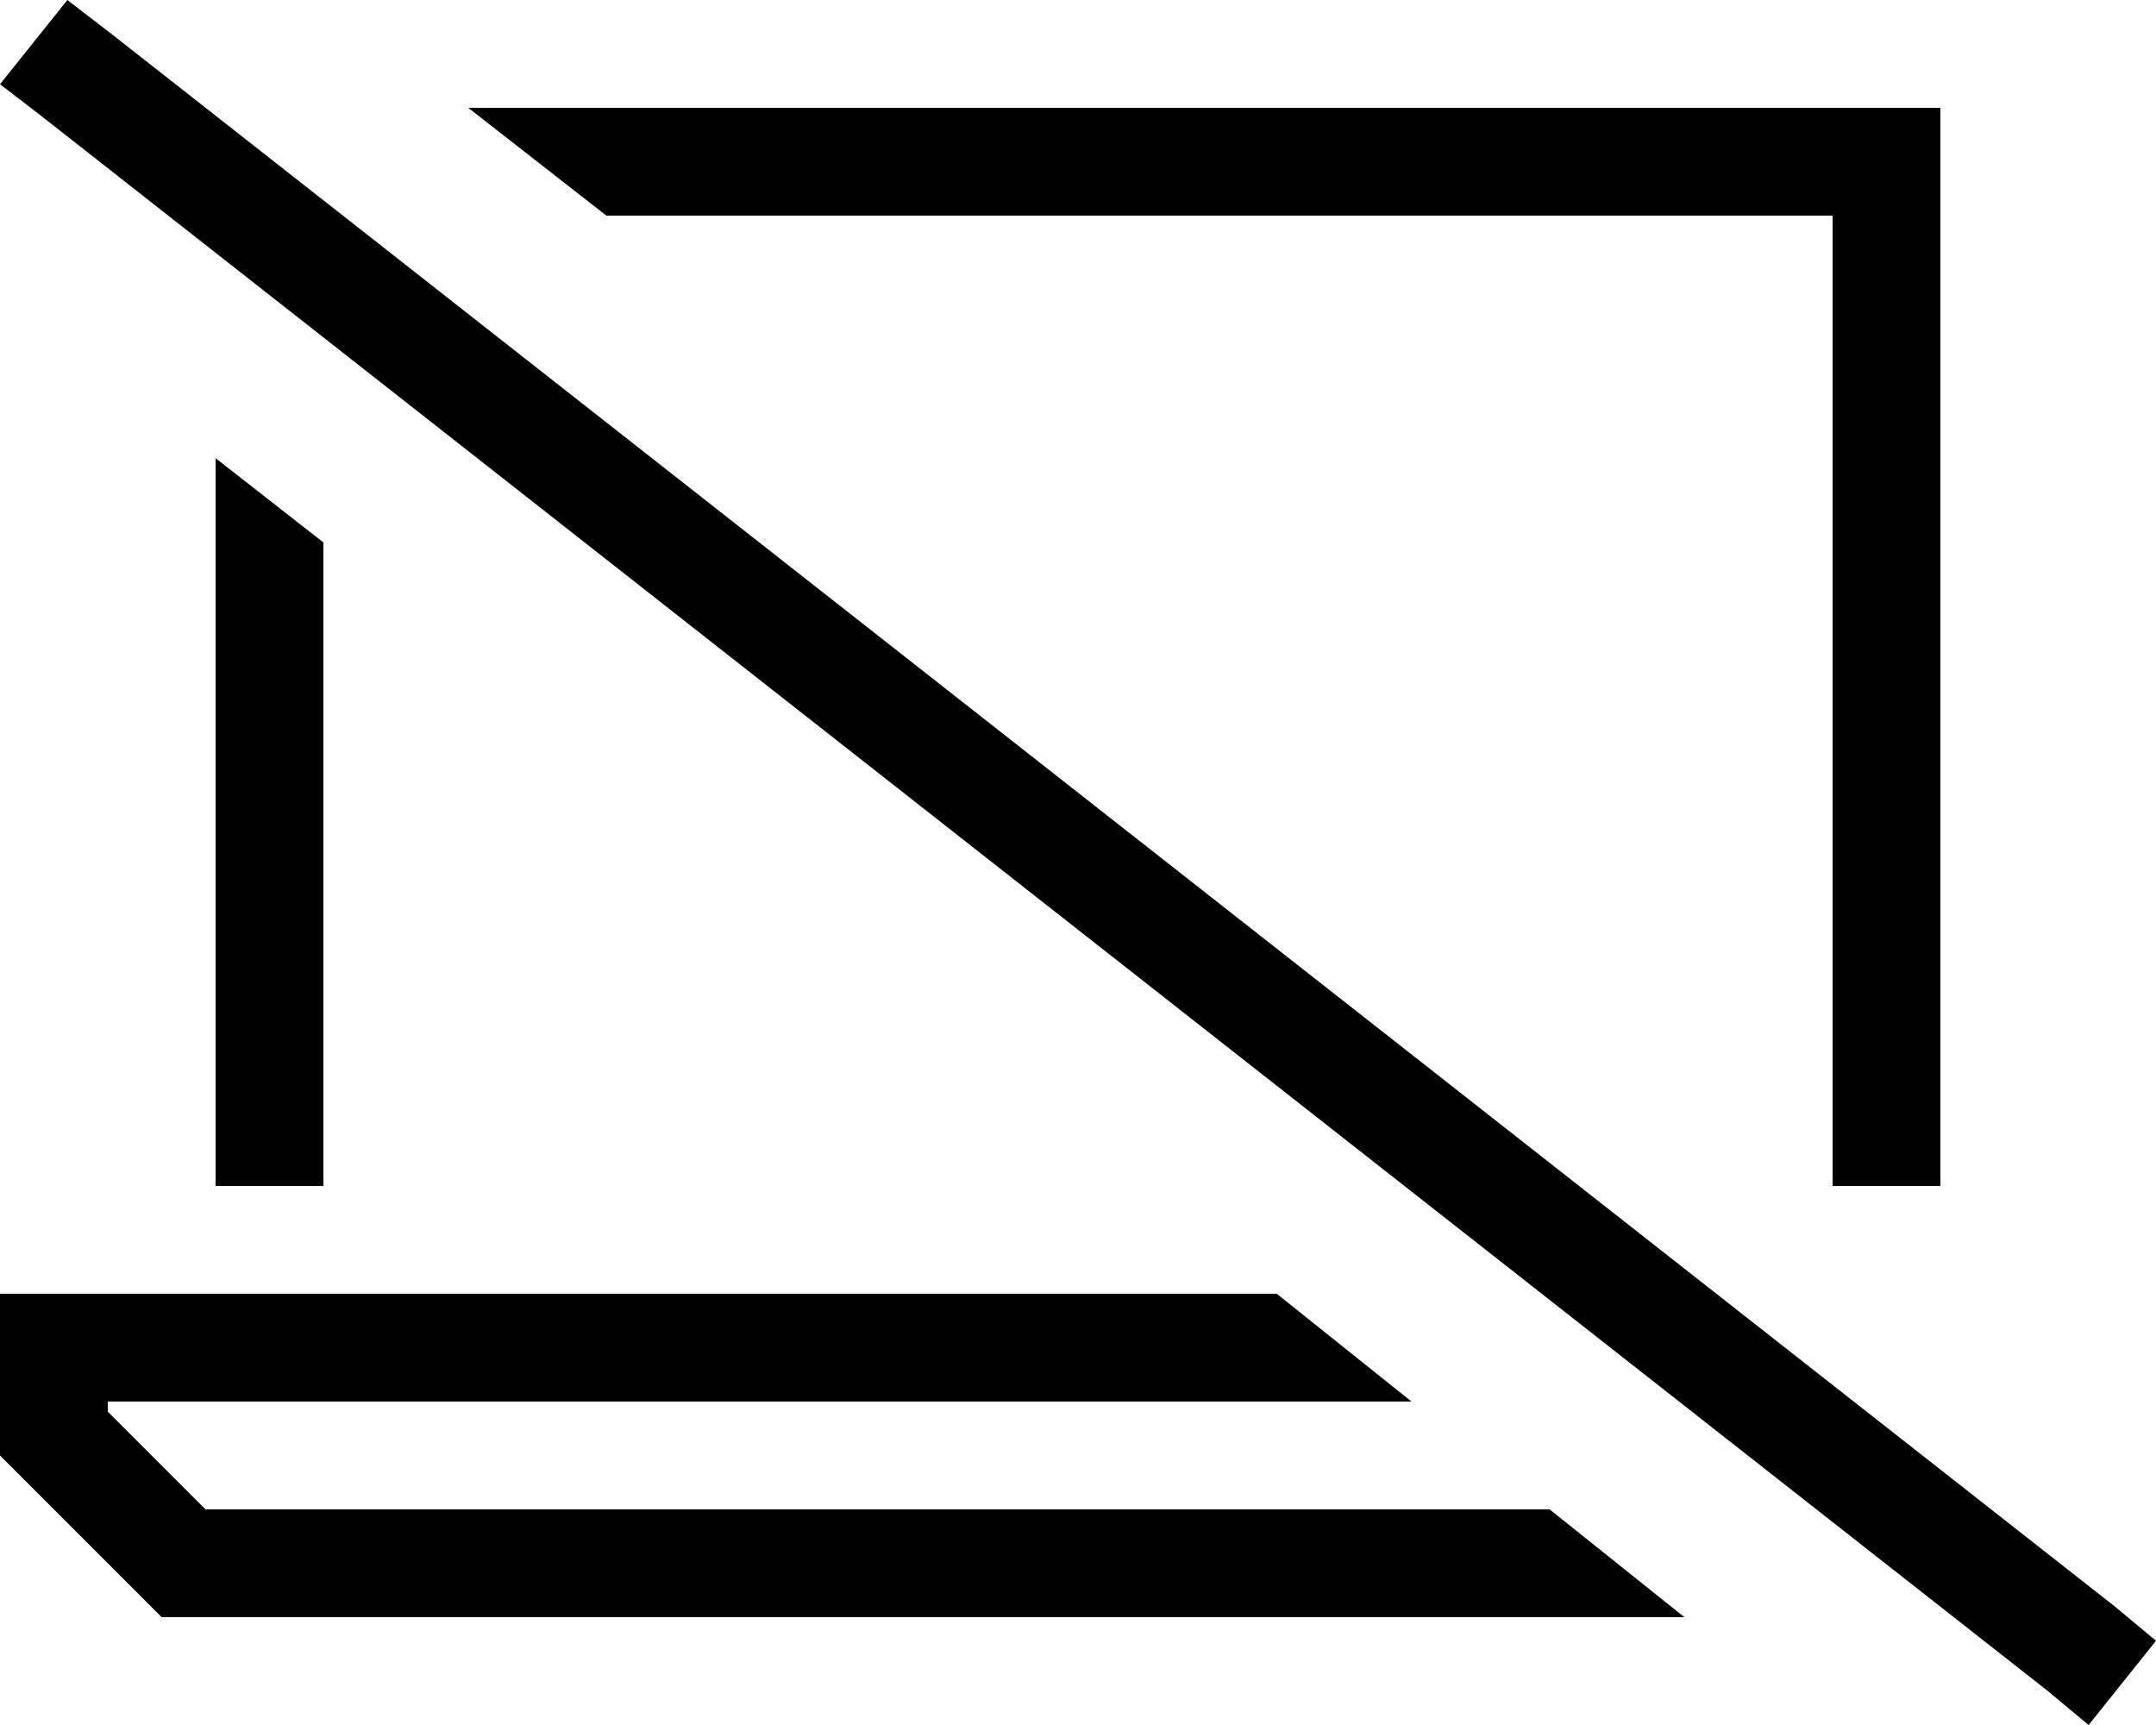 <svg xmlns="http://www.w3.org/2000/svg" viewBox="0 0 640 512">
  <path d="M 33 10 L 20 0 L 33 10 L 20 0 L 0 25 L 0 25 L 13 35 L 13 35 L 608 502 L 608 502 L 620 512 L 620 512 L 640 487 L 640 487 L 628 477 L 628 477 L 33 10 L 33 10 Z M 500 480 L 460 448 L 500 480 L 460 448 L 61 448 L 61 448 L 32 419 L 32 419 L 32 416 L 32 416 L 419 416 L 419 416 L 379 384 L 379 384 L 32 384 L 0 384 L 0 416 L 0 416 L 0 432 L 0 432 L 48 480 L 48 480 L 500 480 L 500 480 Z M 544 352 L 545 352 L 544 352 L 576 352 L 576 64 L 576 64 L 576 32 L 576 32 L 544 32 L 139 32 L 180 64 L 180 64 L 544 64 L 544 64 L 544 352 L 544 352 Z M 64 136 L 64 352 L 64 136 L 64 352 L 96 352 L 96 352 L 96 161 L 96 161 L 64 136 L 64 136 Z" />
</svg>